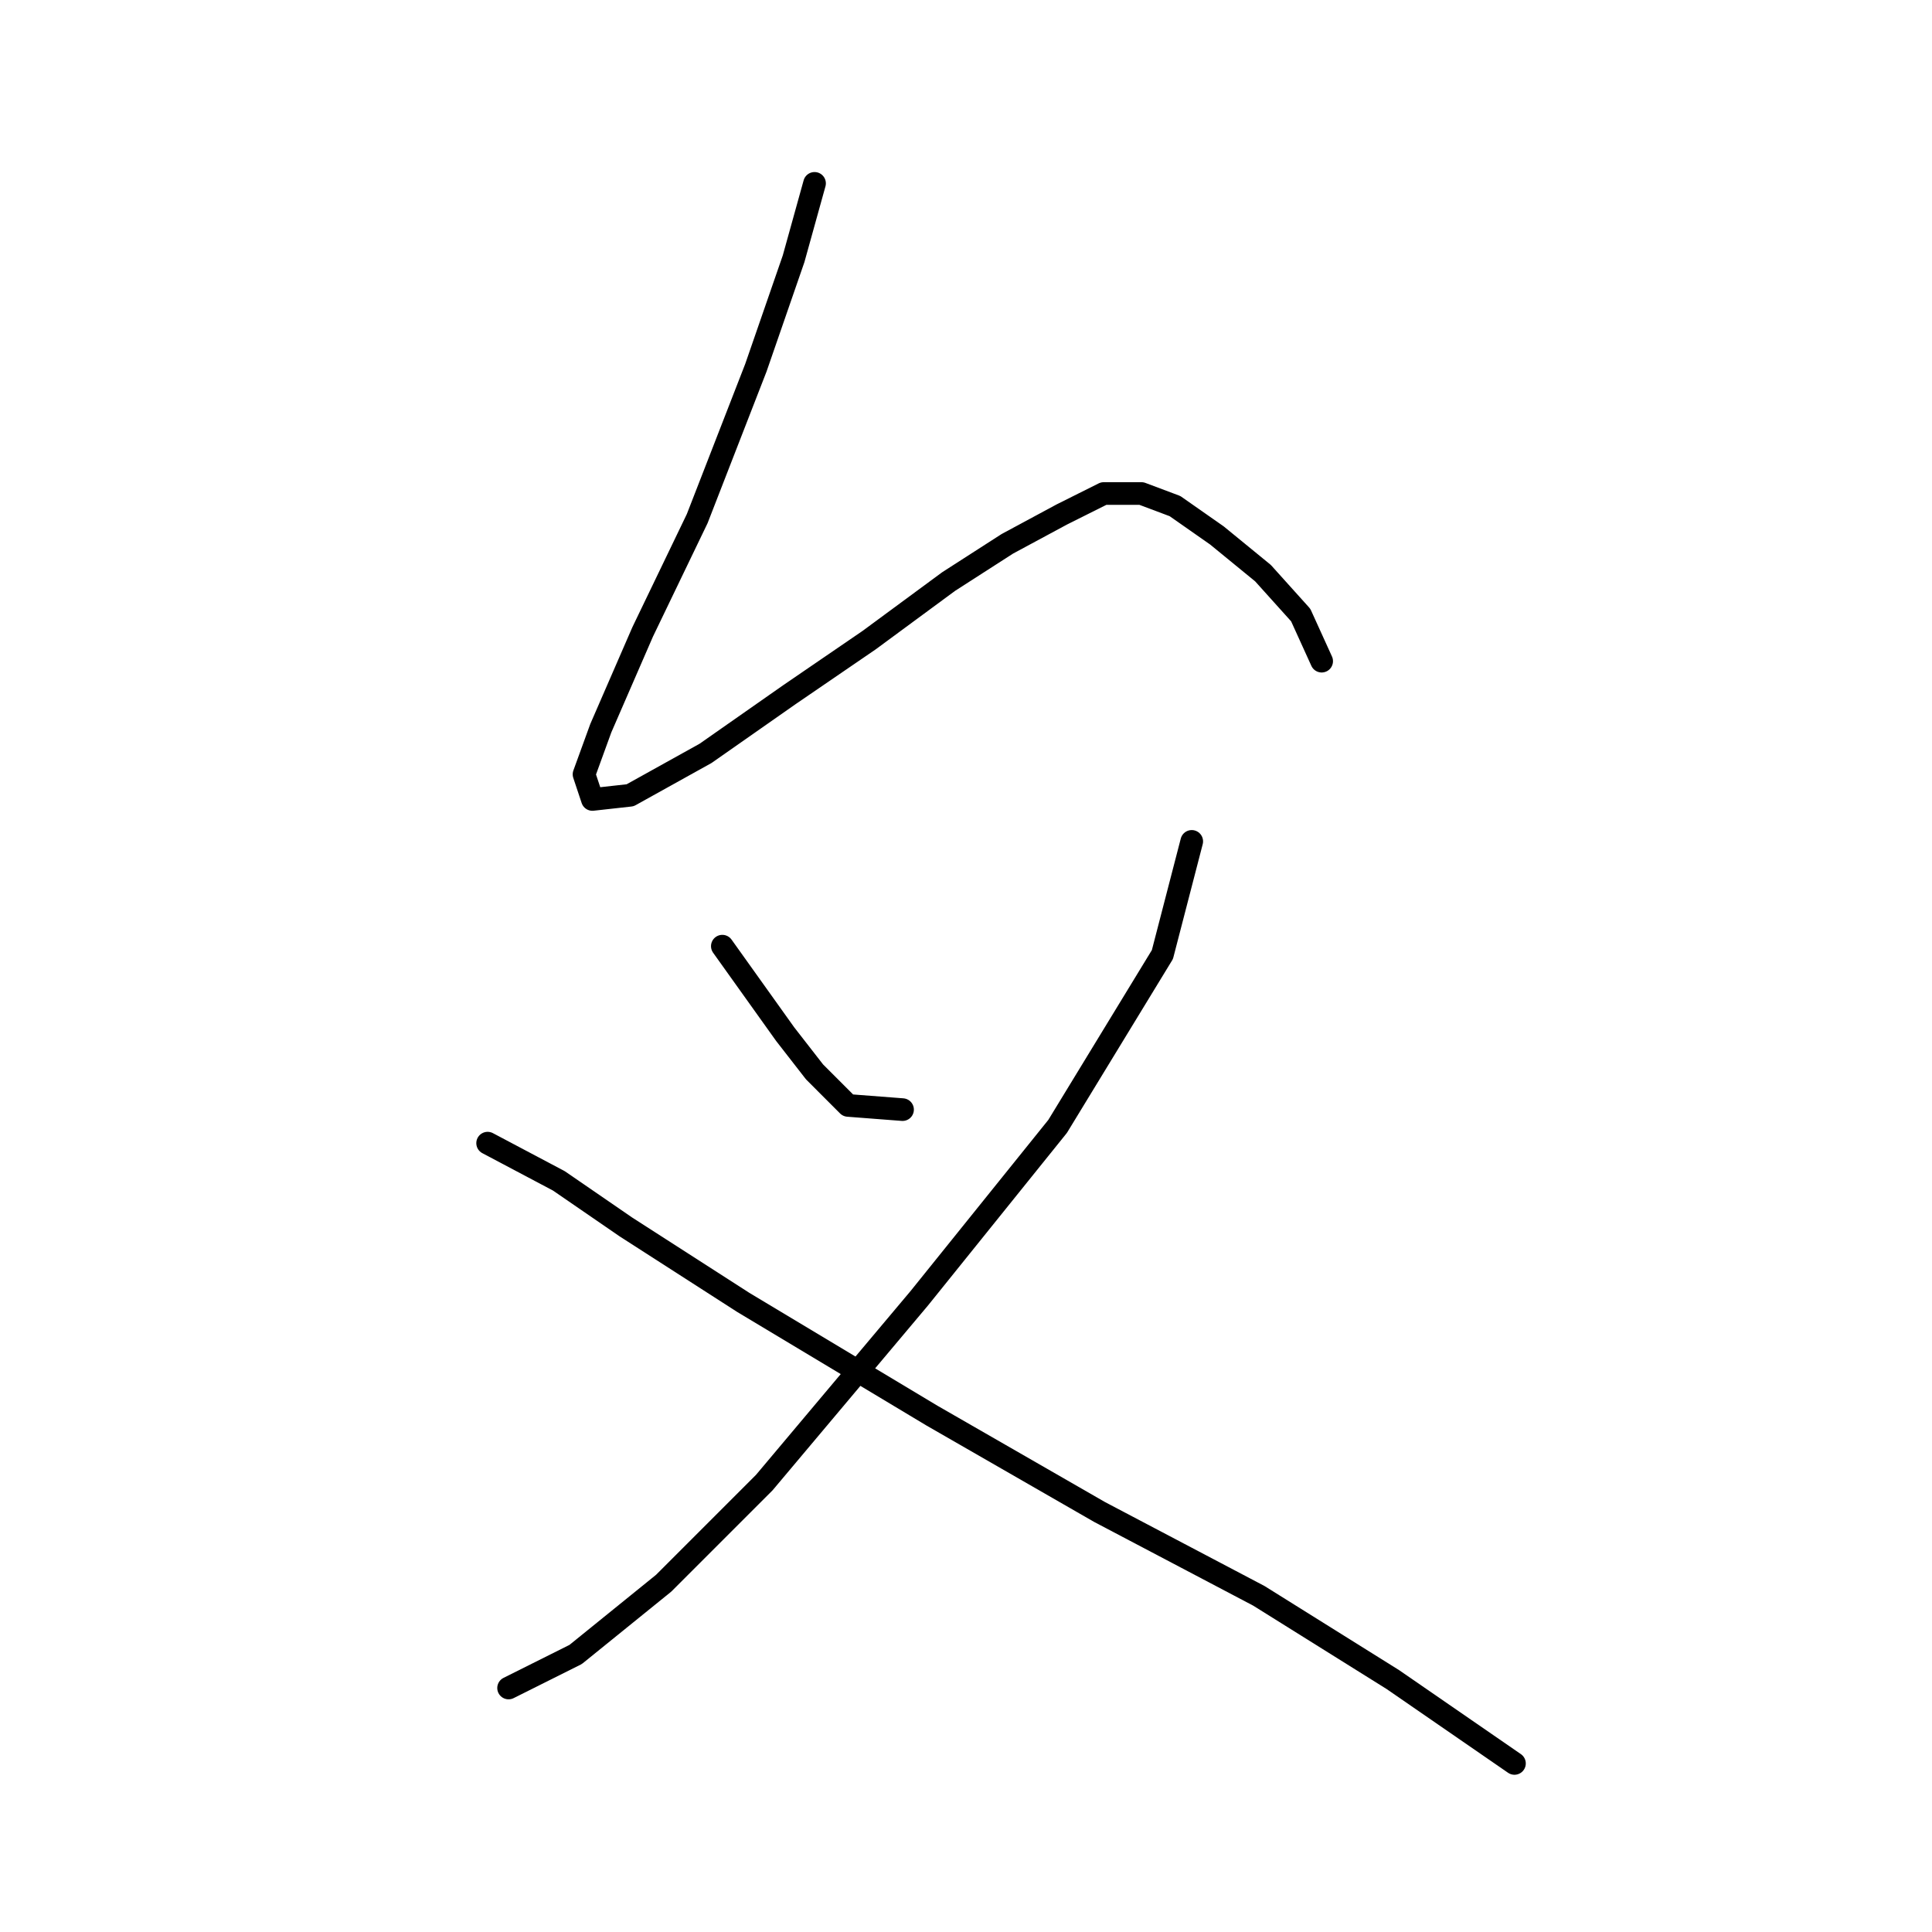 <?xml version="1.0" standalone="no"?>
    <svg width="256" height="256" xmlns="http://www.w3.org/2000/svg" version="1.1">
    <polyline stroke="black" stroke-width="3" stroke-linecap="round" fill="transparent" stroke-linejoin="round" points="107.931 24.297 105.154 34.294 100.156 48.733 92.381 68.726 85.161 83.72 79.608 96.493 77.386 102.602 78.497 105.934 83.495 105.379 93.491 99.825 104.598 92.05 115.15 84.831 125.702 77.056 133.477 72.058 140.696 68.17 146.25 65.393 151.248 65.393 155.691 67.06 161.244 70.947 167.353 75.945 172.351 81.499 175.128 87.608 175.128 87.608 " />
        <polyline stroke="black" stroke-width="3" stroke-linecap="round" fill="transparent" stroke-linejoin="round" points="95.713 125.372 104.043 137.034 107.931 142.032 112.373 146.475 119.593 147.03 119.593 147.03 " />
        <polyline stroke="black" stroke-width="3" stroke-linecap="round" fill="transparent" stroke-linejoin="round" points="157.912 111.488 154.025 126.482 140.141 149.252 121.814 172.021 101.266 196.457 87.938 209.785 76.275 219.226 67.39 223.669 67.39 223.669 " />
        <polyline stroke="black" stroke-width="3" stroke-linecap="round" fill="transparent" stroke-linejoin="round" points="64.613 151.473 74.054 156.471 82.94 162.58 98.49 172.576 123.48 187.571 145.694 200.344 166.798 211.451 184.569 222.558 200.674 233.665 200.674 233.665 " />
        </svg>